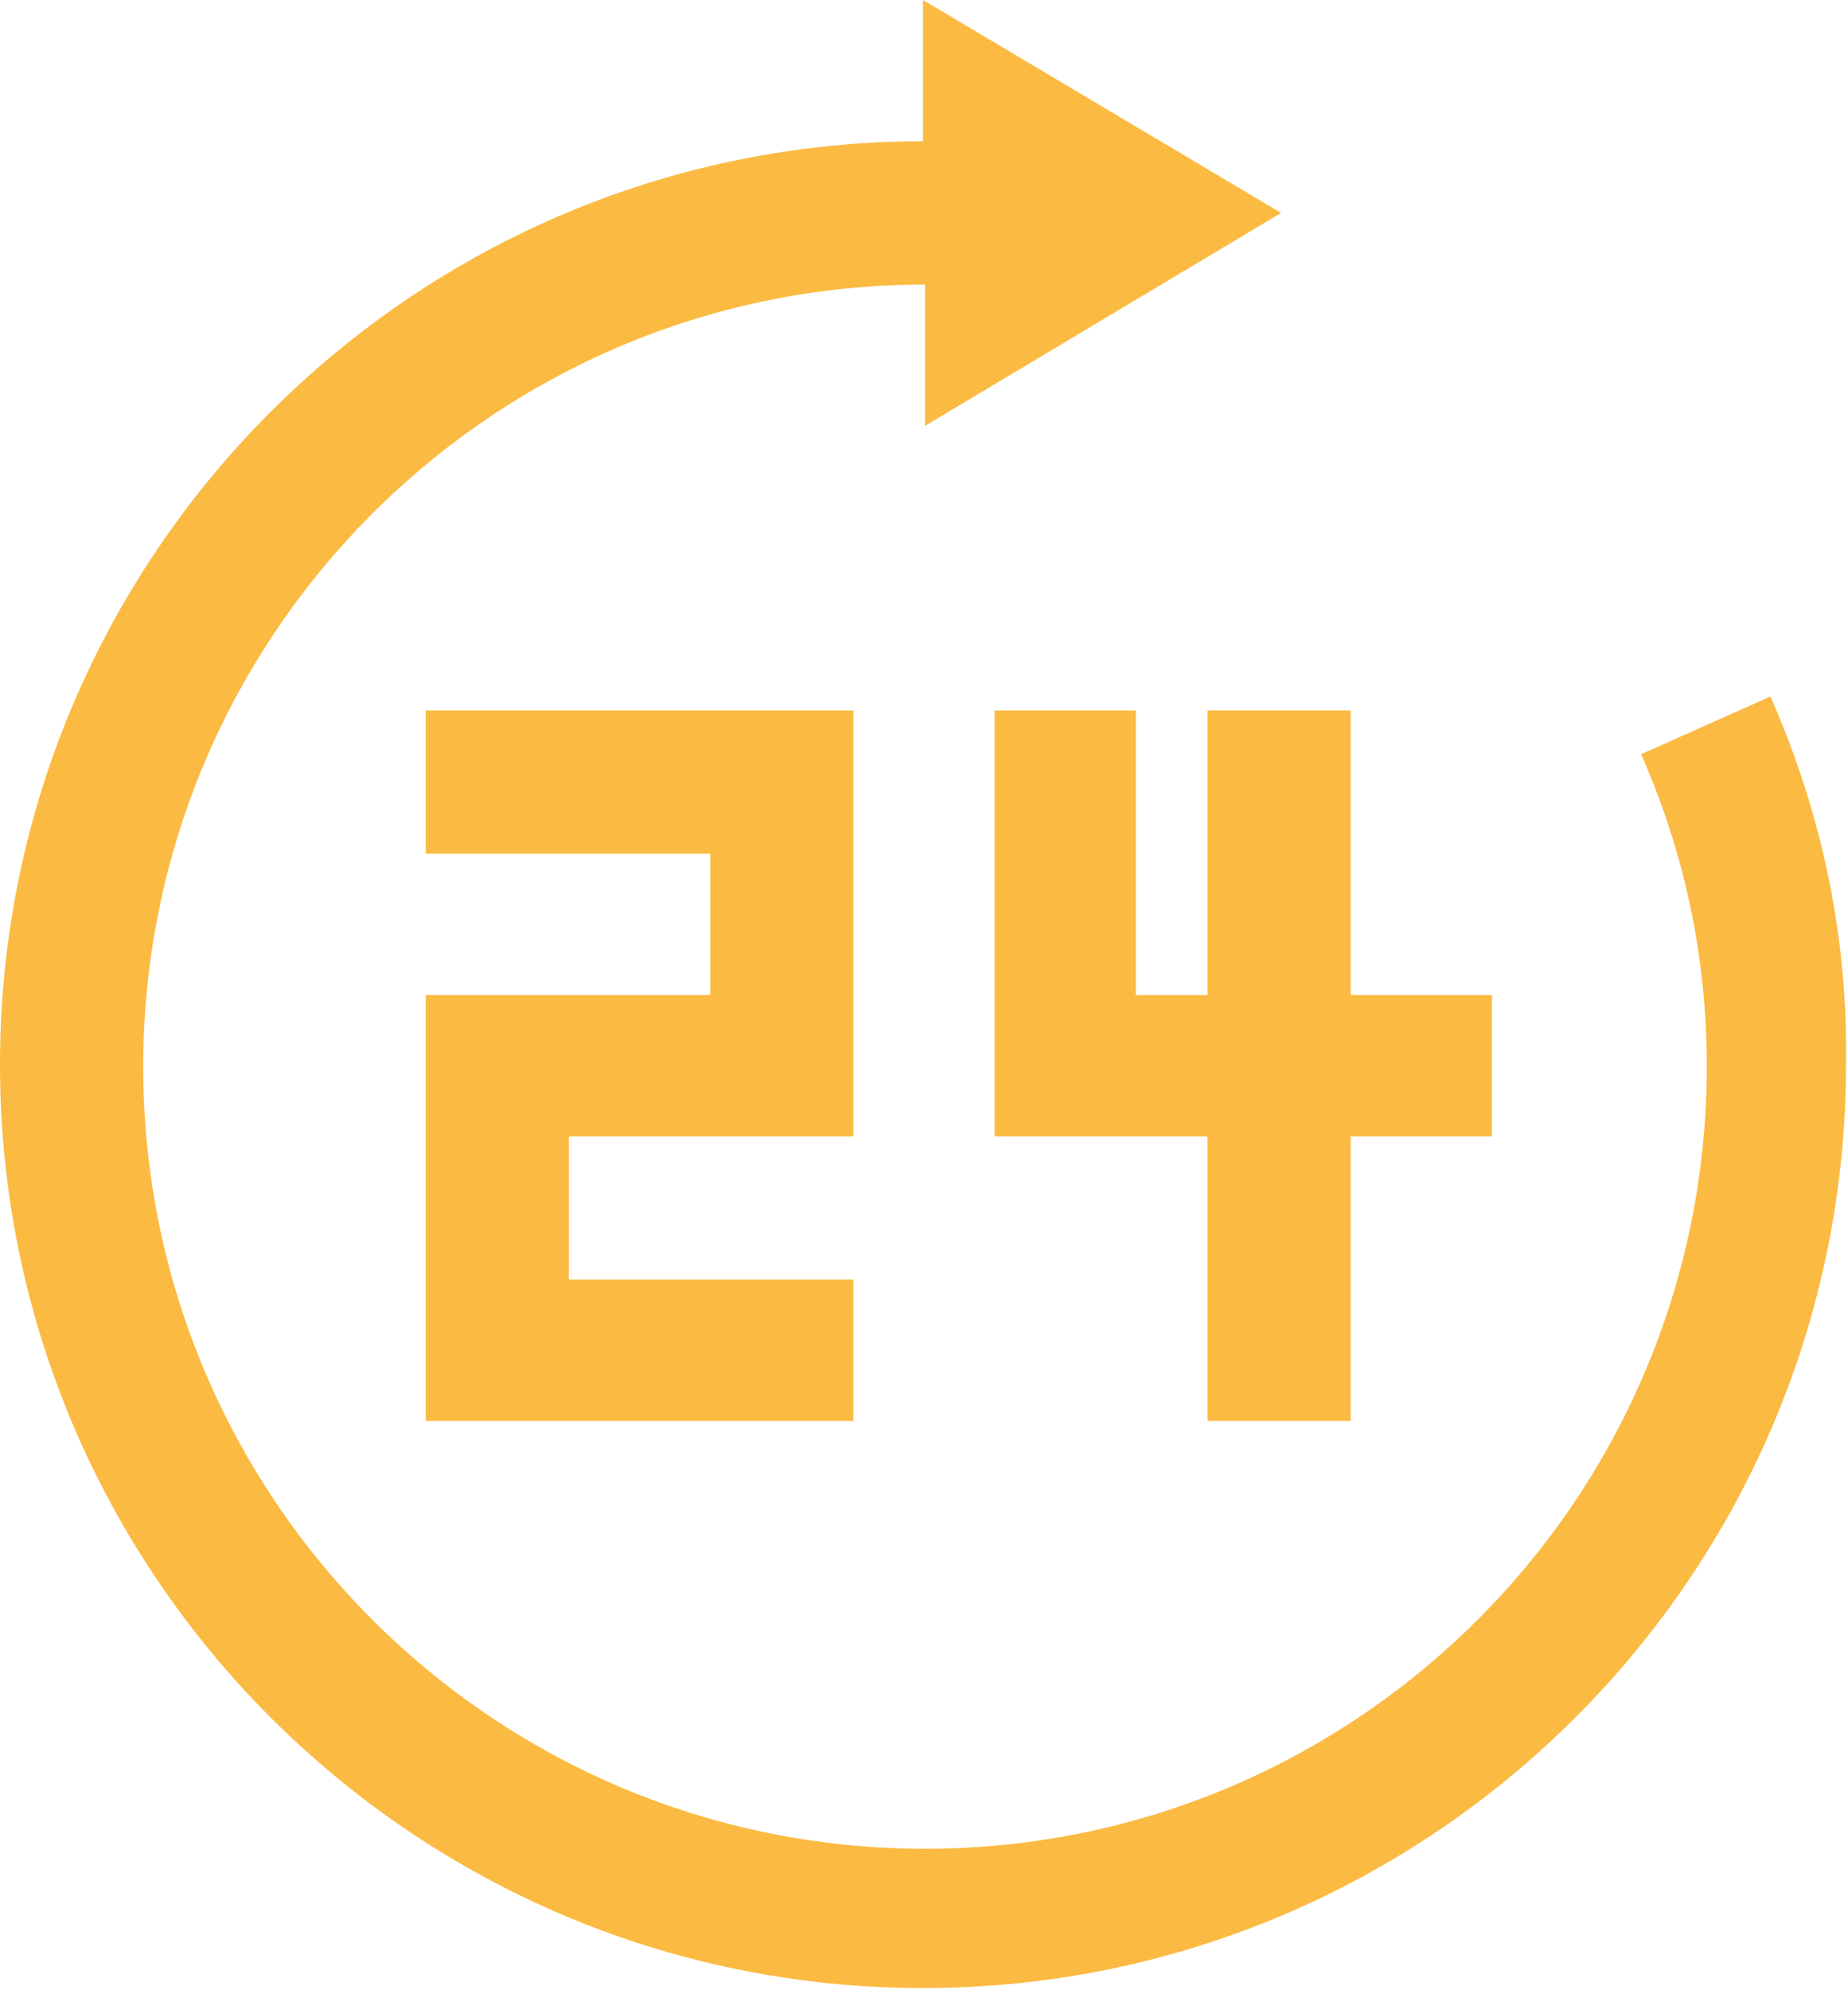 <?xml version="1.0" encoding="utf-8"?>
<!-- Generator: Adobe Illustrator 21.0.2, SVG Export Plug-In . SVG Version: 6.00 Build 0)  -->
<svg version="1.1" id="Layer_1" xmlns="http://www.w3.org/2000/svg" xmlns:xlink="http://www.w3.org/1999/xlink" x="0px" y="0px"
	 viewBox="0 0 92.9 100" style="enable-background:new 0 0 92.9 100;" xml:space="preserve">
<style type="text/css">
	.st0{fill:#FBBA42;}
</style>
<g transform="translate(-330 -260)">
	<g>
		<polygon class="st0" points="351.4,295.7 351.4,302.9 365.7,302.9 365.7,310 351.4,310 351.4,331.4 372.9,331.4 372.9,324.3 
			358.6,324.3 358.6,317.1 372.9,317.1 372.9,295.7 		"/>
		<polygon class="st0" points="397.9,310 397.9,295.7 390.7,295.7 390.7,310 387.1,310 387.1,295.7 380,295.7 380,317.1 
			387.1,317.1 390.7,317.1 390.7,331.4 397.9,331.4 397.9,317.1 405,317.1 405,310 		"/>
		<path class="st0" d="M419,295l-6.5,2.9c2.2,5,3.3,10.2,3.3,15.7c0,21.7-17.6,39.3-39.3,39.3c-21.7,0-39.3-17.6-39.3-39.3
			c0-21.7,17.6-39.3,39.3-39.3v7.1l17.9-10.7L376.4,260v7.1c-25.6,0-46.4,20.8-46.4,46.4c0,25.6,20.8,46.4,46.4,46.4
			c25.6,0,46.4-20.8,46.4-46.4C422.9,307.1,421.6,300.9,419,295z"/>
	</g>
</g>
</svg>
